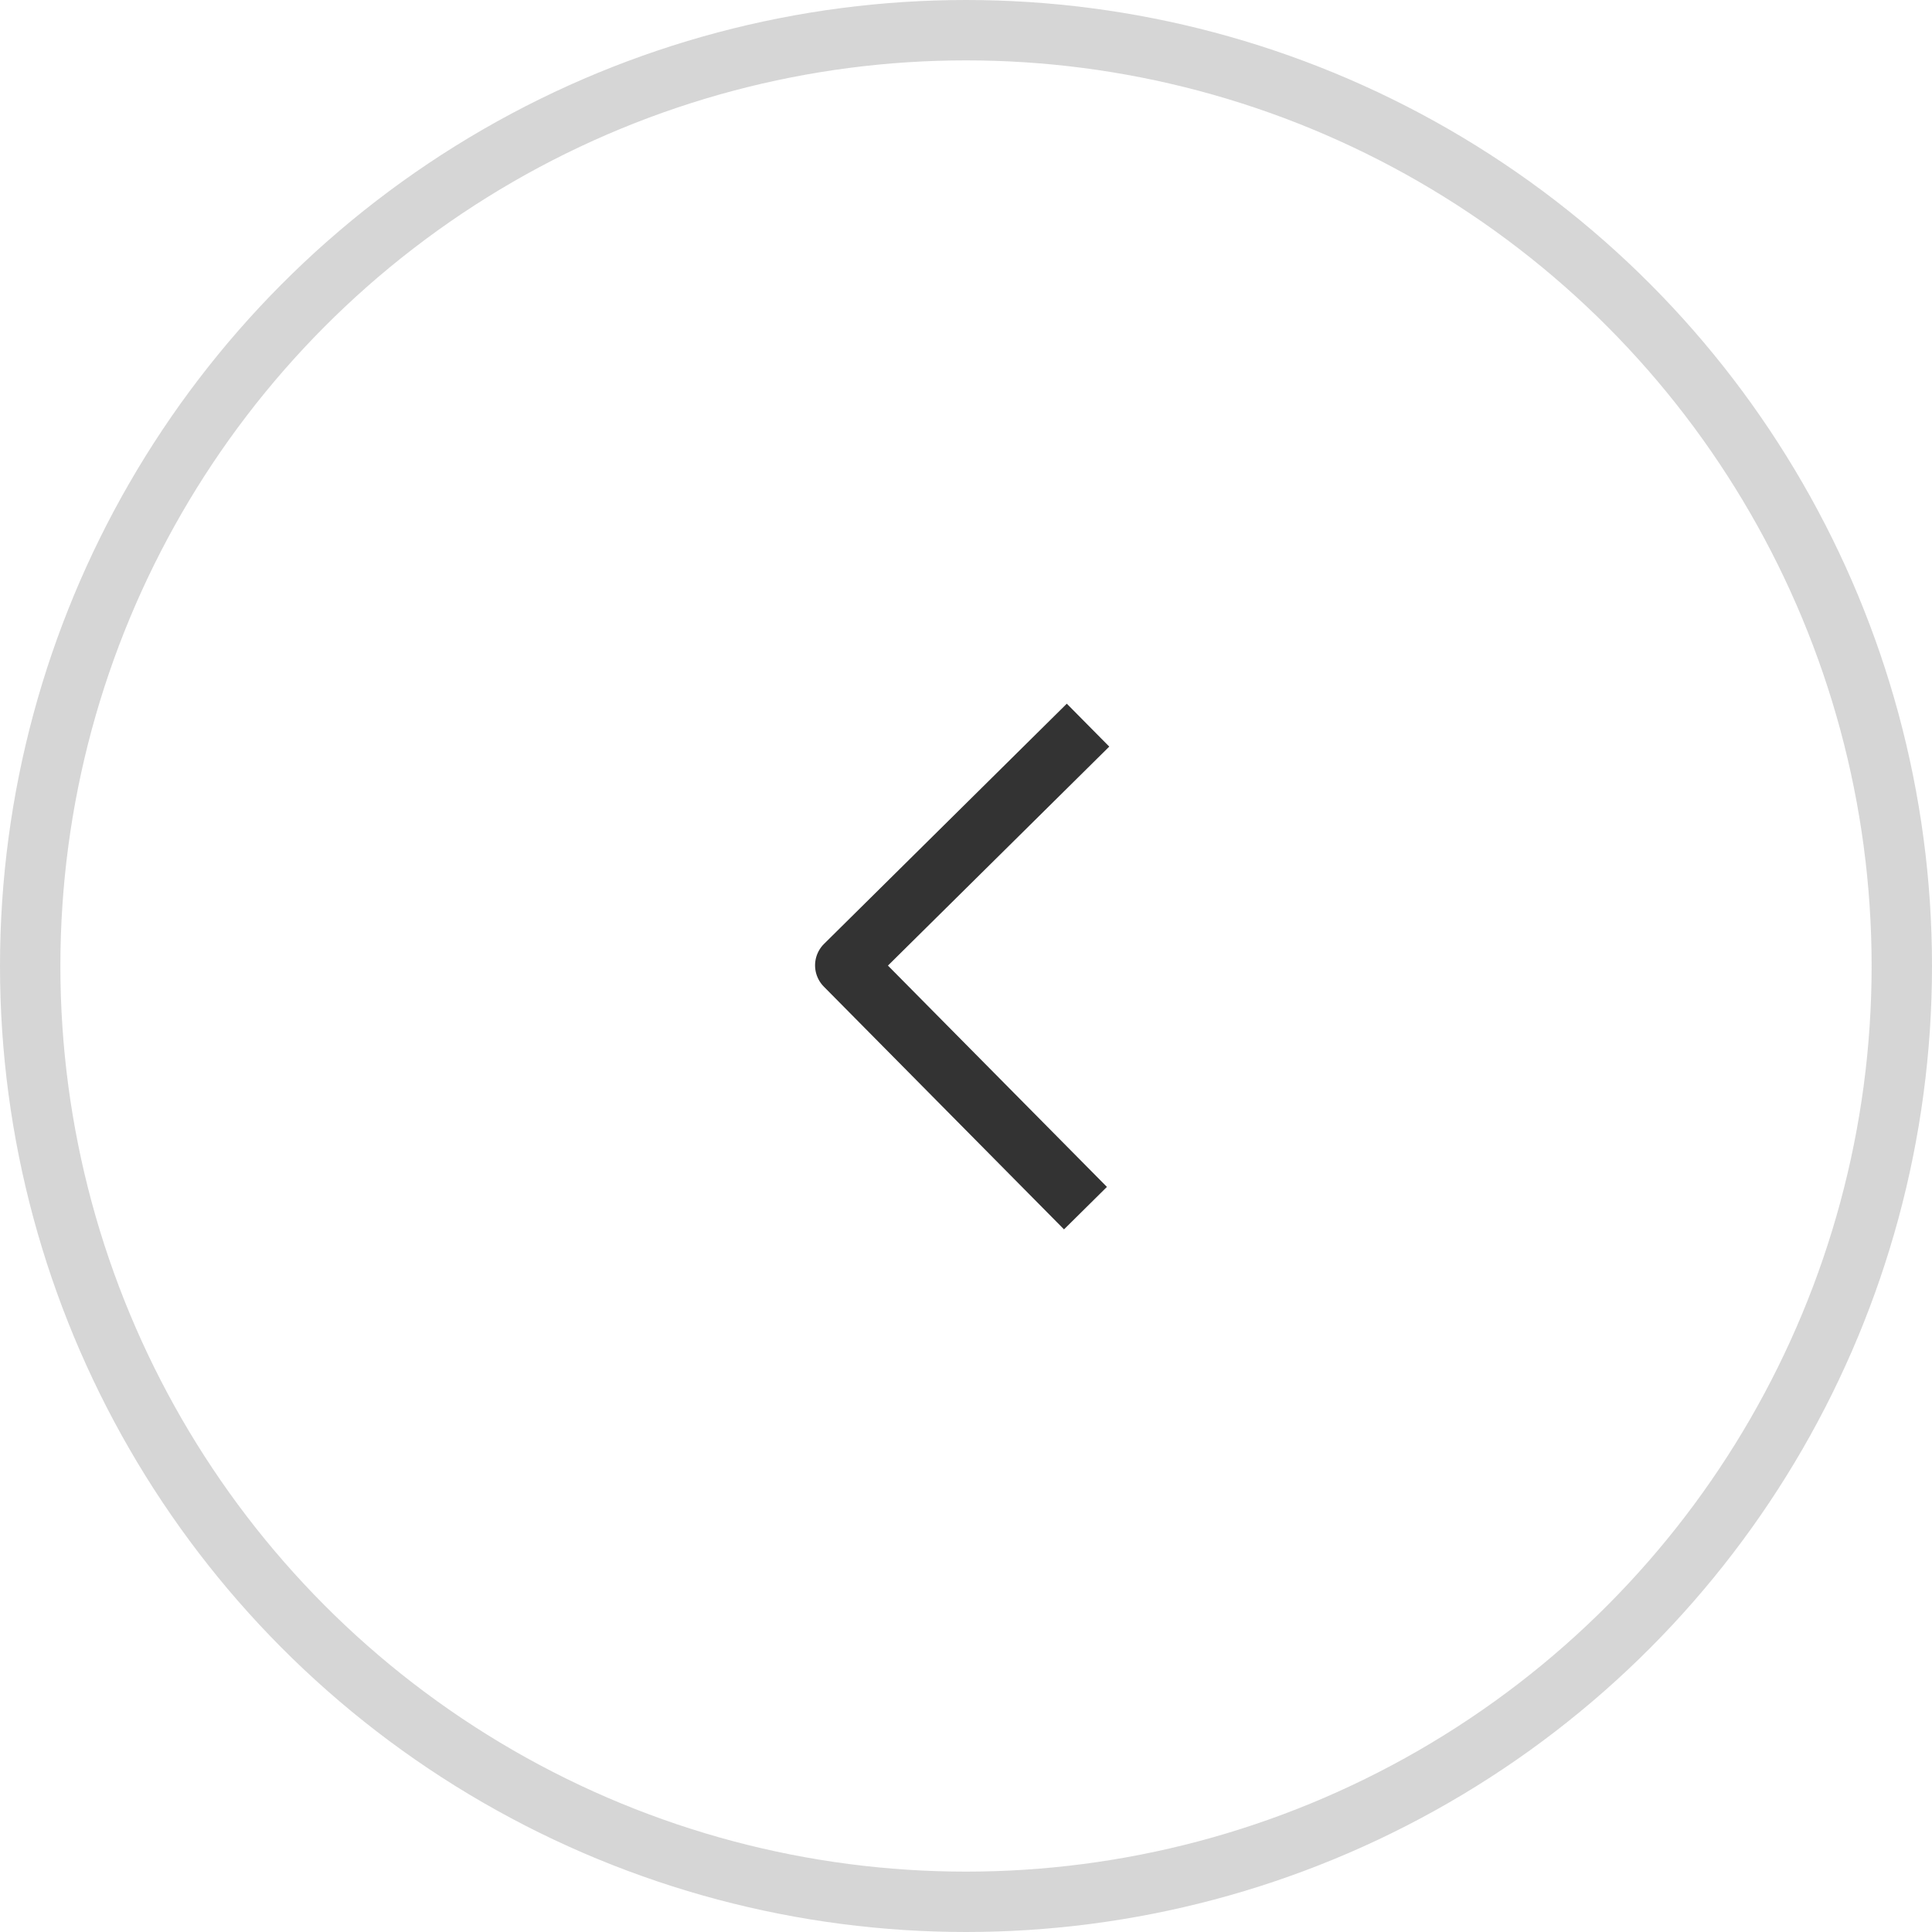 <svg width="32" height="32" xmlns="http://www.w3.org/2000/svg" fill="none">

 <g>
  <title>Layer 1</title>
  <circle id="svg_1" stroke-opacity="0.2" stroke="#333333" transform="matrix(-1 0 0 1 16 16)" r="15.5"/>
  <path transform="rotate(-179.696 16 16)" id="svg_2" stroke-linejoin="round" stroke="#333333" d="m14,12l4,4l-4,4"/>
 </g>
</svg>